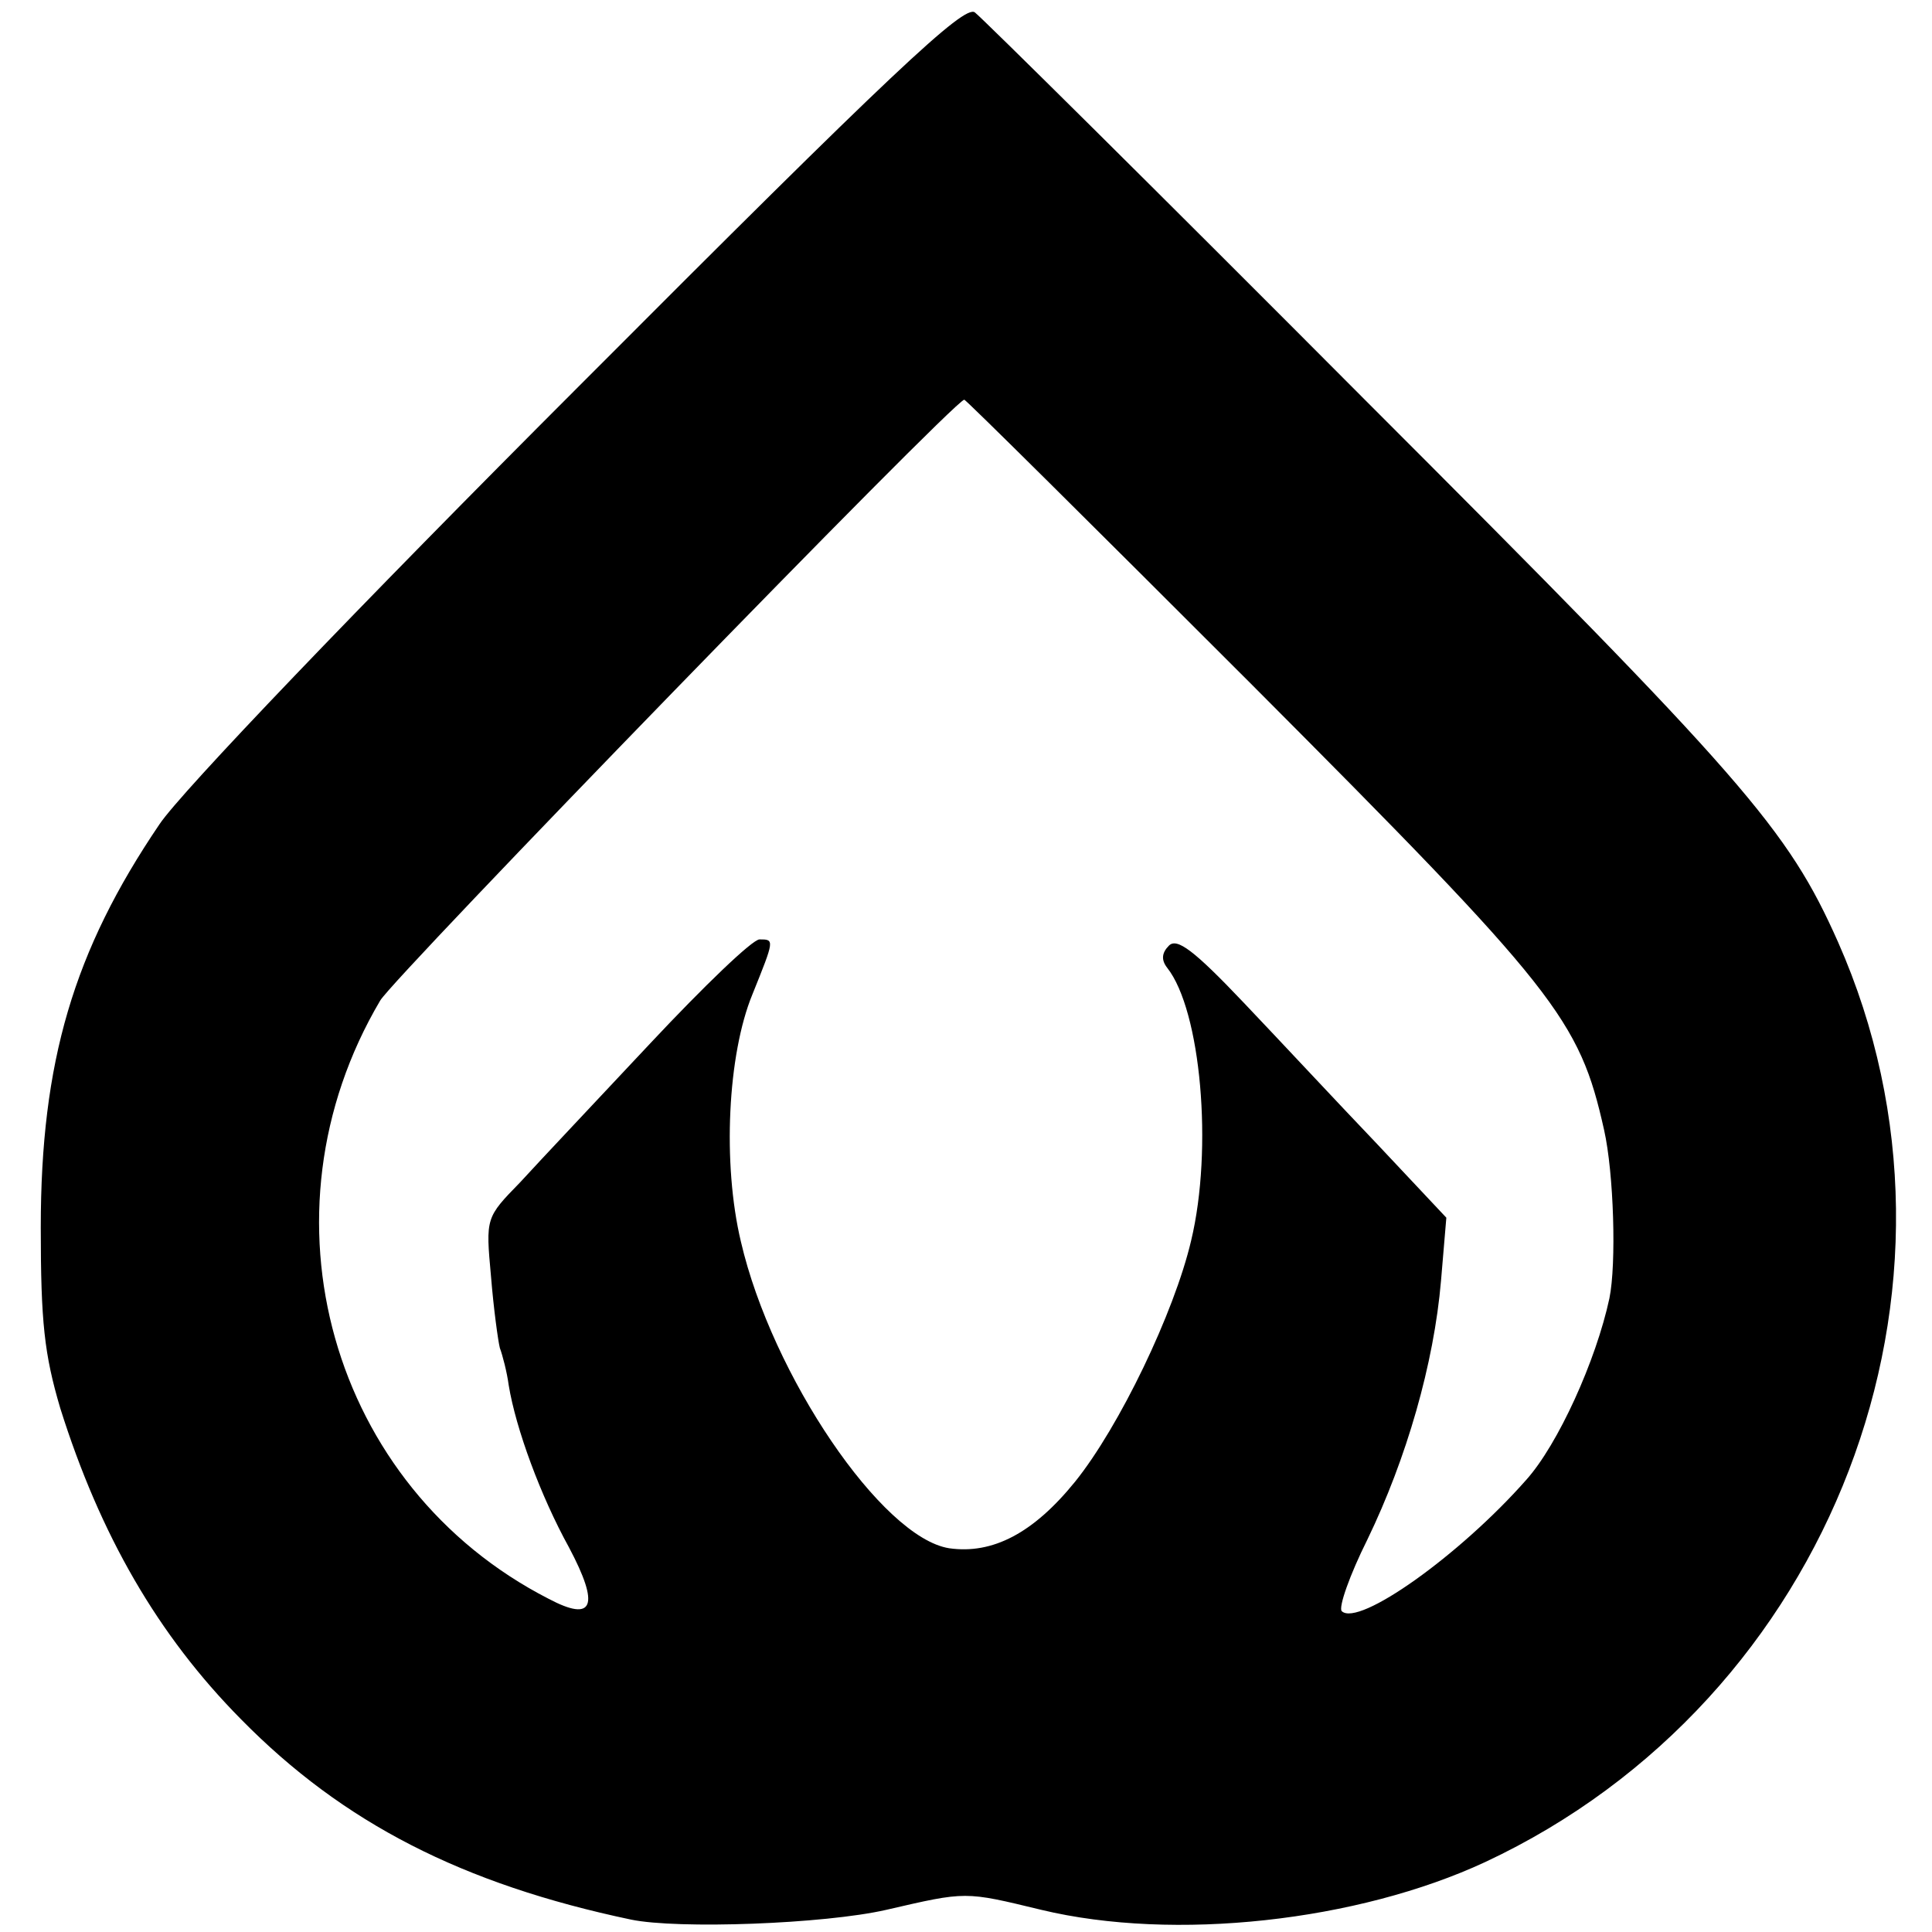 <?xml version="1.0" standalone="no"?>
<!DOCTYPE svg PUBLIC "-//W3C//DTD SVG 20010904//EN"
 "http://www.w3.org/TR/2001/REC-SVG-20010904/DTD/svg10.dtd">
<svg version="1.0" xmlns="http://www.w3.org/2000/svg"
 width="218pt" height="218pt" viewBox="0 0 218 218"
 preserveAspectRatio="xMidYMid meet">
<g transform="translate(0,218) scale(0.1,-0.1)"
fill="#000000" stroke="none">
<path d="M654 1745 c-250 -250 -450 -459 -474 -495 -97 -143 -134 -268 -134
-455 0 -107 4 -143 22 -204 45 -143 110 -256 204 -351 115 -117 250 -186 440
-226 53 -11 218 -5 288 11 91 21 88 21 175 0 150 -36 357 -13 501 54 391 183
570 649 398 1038 -57 128 -104 182 -535 613 -233 234 -431 430 -439 436 -12 9
-93 -67 -446 -421z m759 -338 c344 -345 369 -377 397 -502 11 -49 14 -151 6
-190 -15 -70 -58 -165 -94 -205 -75 -85 -189 -166 -208 -148 -4 4 9 41 29 81
44 91 75 198 83 292 l6 71 -78 83 c-44 46 -111 118 -151 160 -56 59 -75 73
-84 64 -8 -8 -9 -16 -2 -25 38 -48 52 -204 27 -308 -19 -81 -81 -210 -131
-272 -47 -58 -93 -82 -142 -75 -76 12 -200 195 -235 346 -21 88 -15 211 13
279 25 62 25 62 8 62 -8 0 -63 -53 -123 -117 -60 -64 -126 -134 -147 -157 -39
-40 -39 -40 -33 -106 3 -37 8 -73 10 -81 3 -8 8 -27 10 -42 8 -49 36 -125 68
-183 35 -66 28 -85 -23 -58 -246 126 -333 433 -190 675 15 26 645 675 659 678
1 1 147 -144 325 -322z"/>
</g>
</svg>
